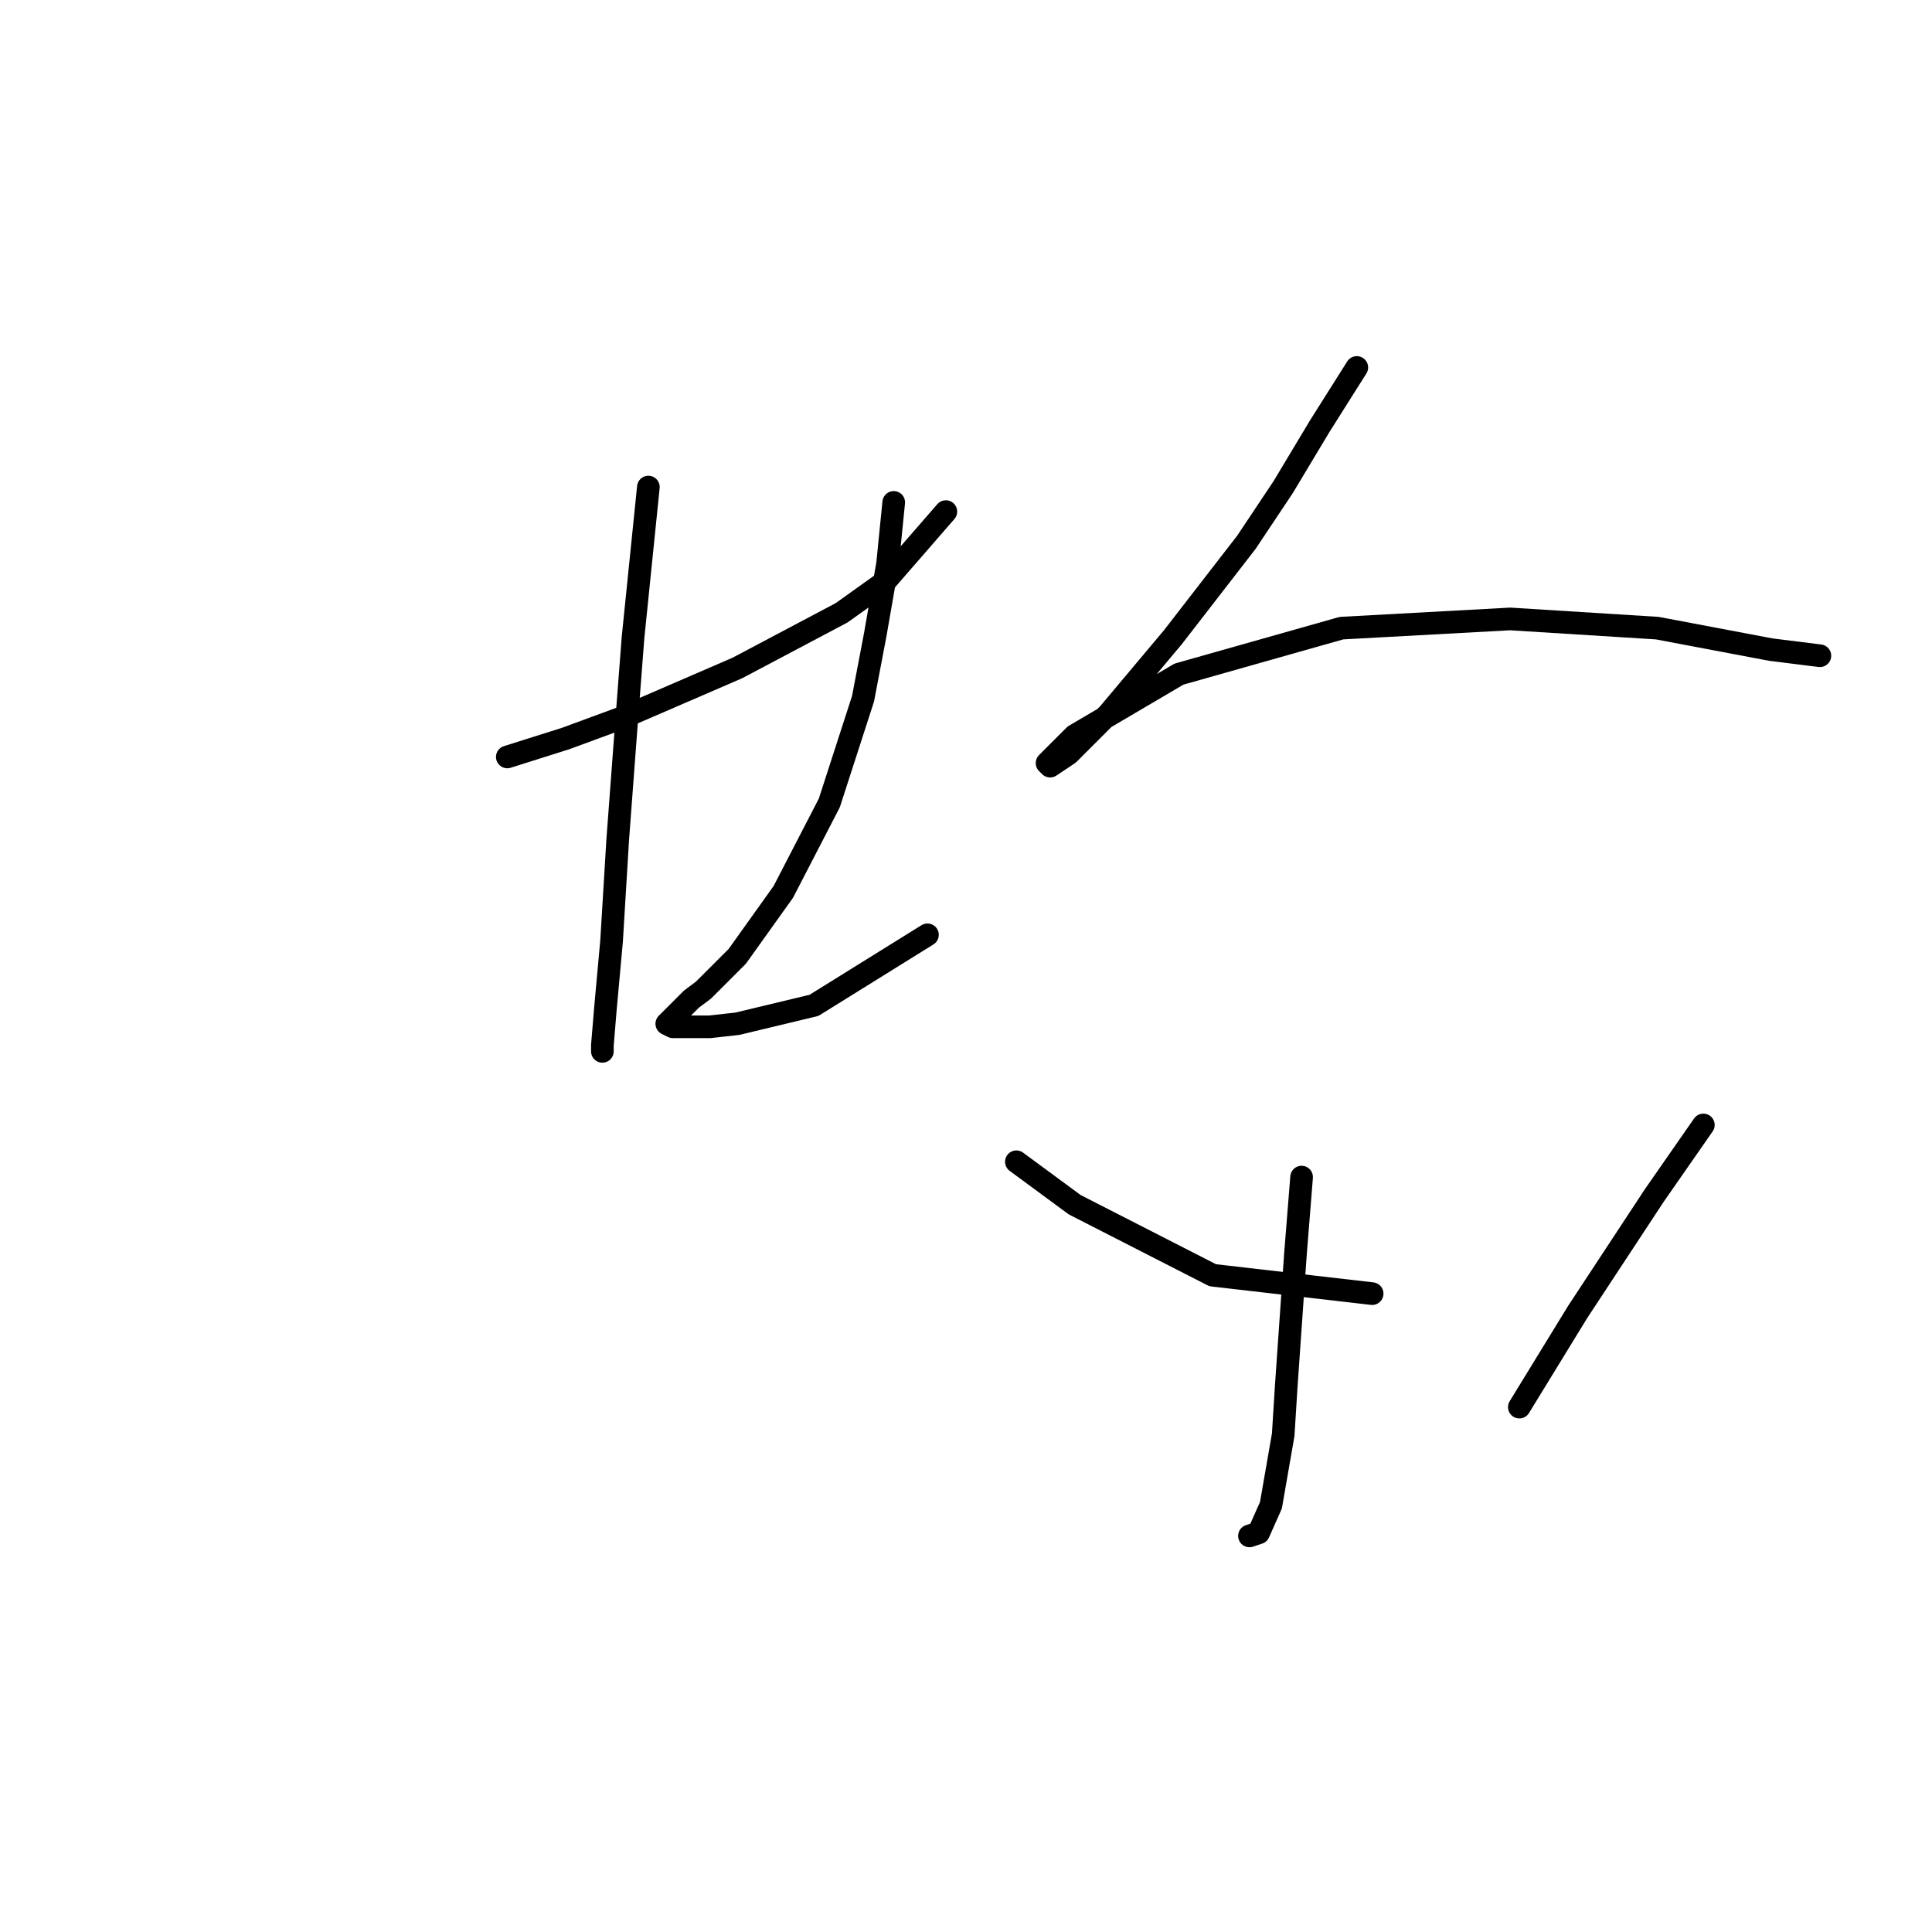 <?xml version="1.0" standalone="no"?>
    <svg width="256" height="256" xmlns="http://www.w3.org/2000/svg" version="1.1">
    <polyline stroke="black" stroke-width="3" stroke-linecap="round" fill="transparent" stroke-linejoin="round" points="67.221 100.299 74.942 97.861 82.663 95.016 97.698 88.514 111.514 81.2 117.204 77.136 125.331 67.79 125.331 67.79 " />
        <polyline stroke="black" stroke-width="3" stroke-linecap="round" fill="transparent" stroke-linejoin="round" points="85.913 64.539 83.882 84.451 83.069 95.016 81.85 111.271 81.037 124.681 80.224 133.621 79.818 138.497 79.818 139.31 79.818 138.497 79.818 138.497 " />
        <polyline stroke="black" stroke-width="3" stroke-linecap="round" fill="transparent" stroke-linejoin="round" points="118.423 66.571 117.61 74.698 115.984 84.044 114.359 92.578 109.889 106.395 103.794 118.179 97.698 126.713 93.228 131.183 91.603 132.402 88.758 135.247 88.352 135.653 89.164 136.059 94.041 136.059 97.698 135.653 107.857 133.215 122.893 123.868 122.893 123.868 " />
        <polyline stroke="black" stroke-width="3" stroke-linecap="round" fill="transparent" stroke-linejoin="round" points="179.784 48.691 174.908 56.412 170.031 64.539 165.155 71.853 155.402 84.451 146.868 94.61 141.586 99.893 139.147 101.518 138.741 101.112 142.398 97.455 156.215 89.327 177.752 83.232 200.102 82.013 219.608 83.232 234.643 86.076 241.145 86.889 241.145 86.889 " />
        <polyline stroke="black" stroke-width="3" stroke-linecap="round" fill="transparent" stroke-linejoin="round" points="172.469 155.971 171.657 166.13 170.438 183.604 170.031 190.106 168.406 199.452 166.78 203.11 165.561 203.516 165.561 203.516 " />
        <polyline stroke="black" stroke-width="3" stroke-linecap="round" fill="transparent" stroke-linejoin="round" points="134.677 153.939 142.398 159.628 160.685 168.975 181.816 171.413 181.816 171.413 " />
        <polyline stroke="black" stroke-width="3" stroke-linecap="round" fill="transparent" stroke-linejoin="round" points="225.703 149.063 219.201 158.409 209.042 173.851 201.321 186.449 201.321 186.449 " />
        </svg>